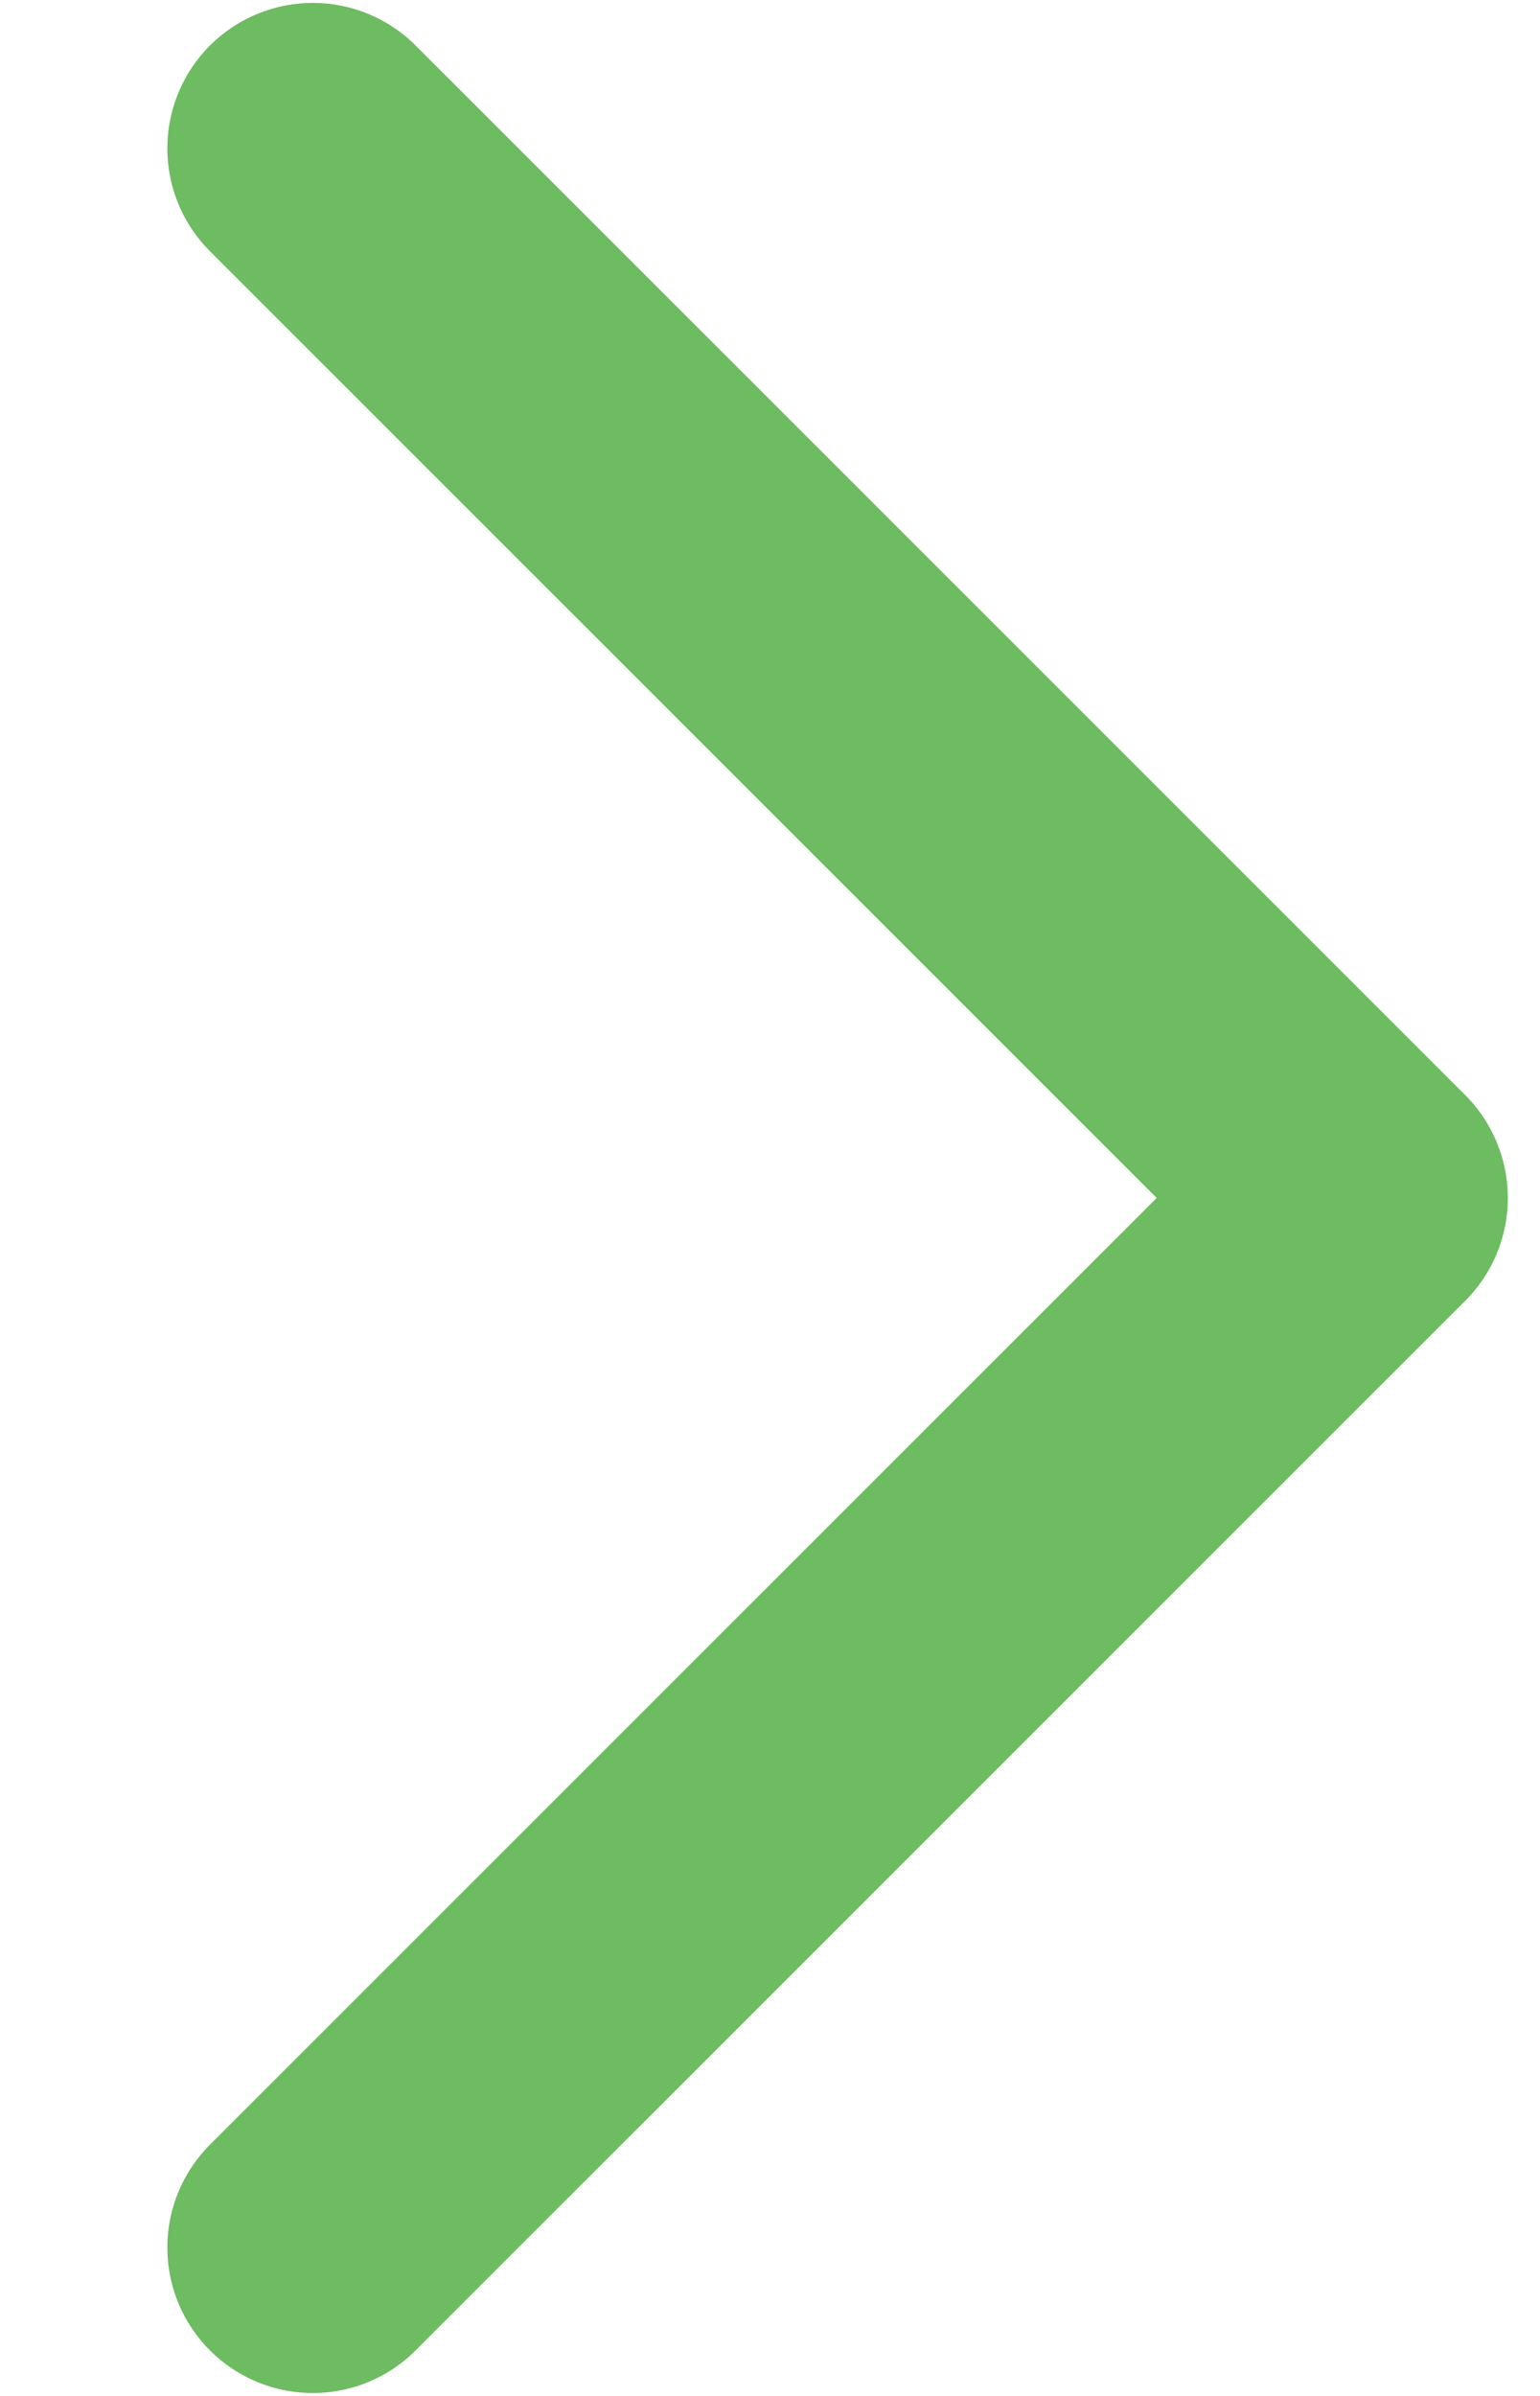 <svg width="9" height="14" viewBox="0 0 9 14" fill="none" xmlns="http://www.w3.org/2000/svg">
    <path d="M1.828 0.867L7.962 7L1.828 13.133" stroke="#6EBC61" stroke-width="1.7"
          stroke-linecap="round" stroke-linejoin="round"/>
</svg>
